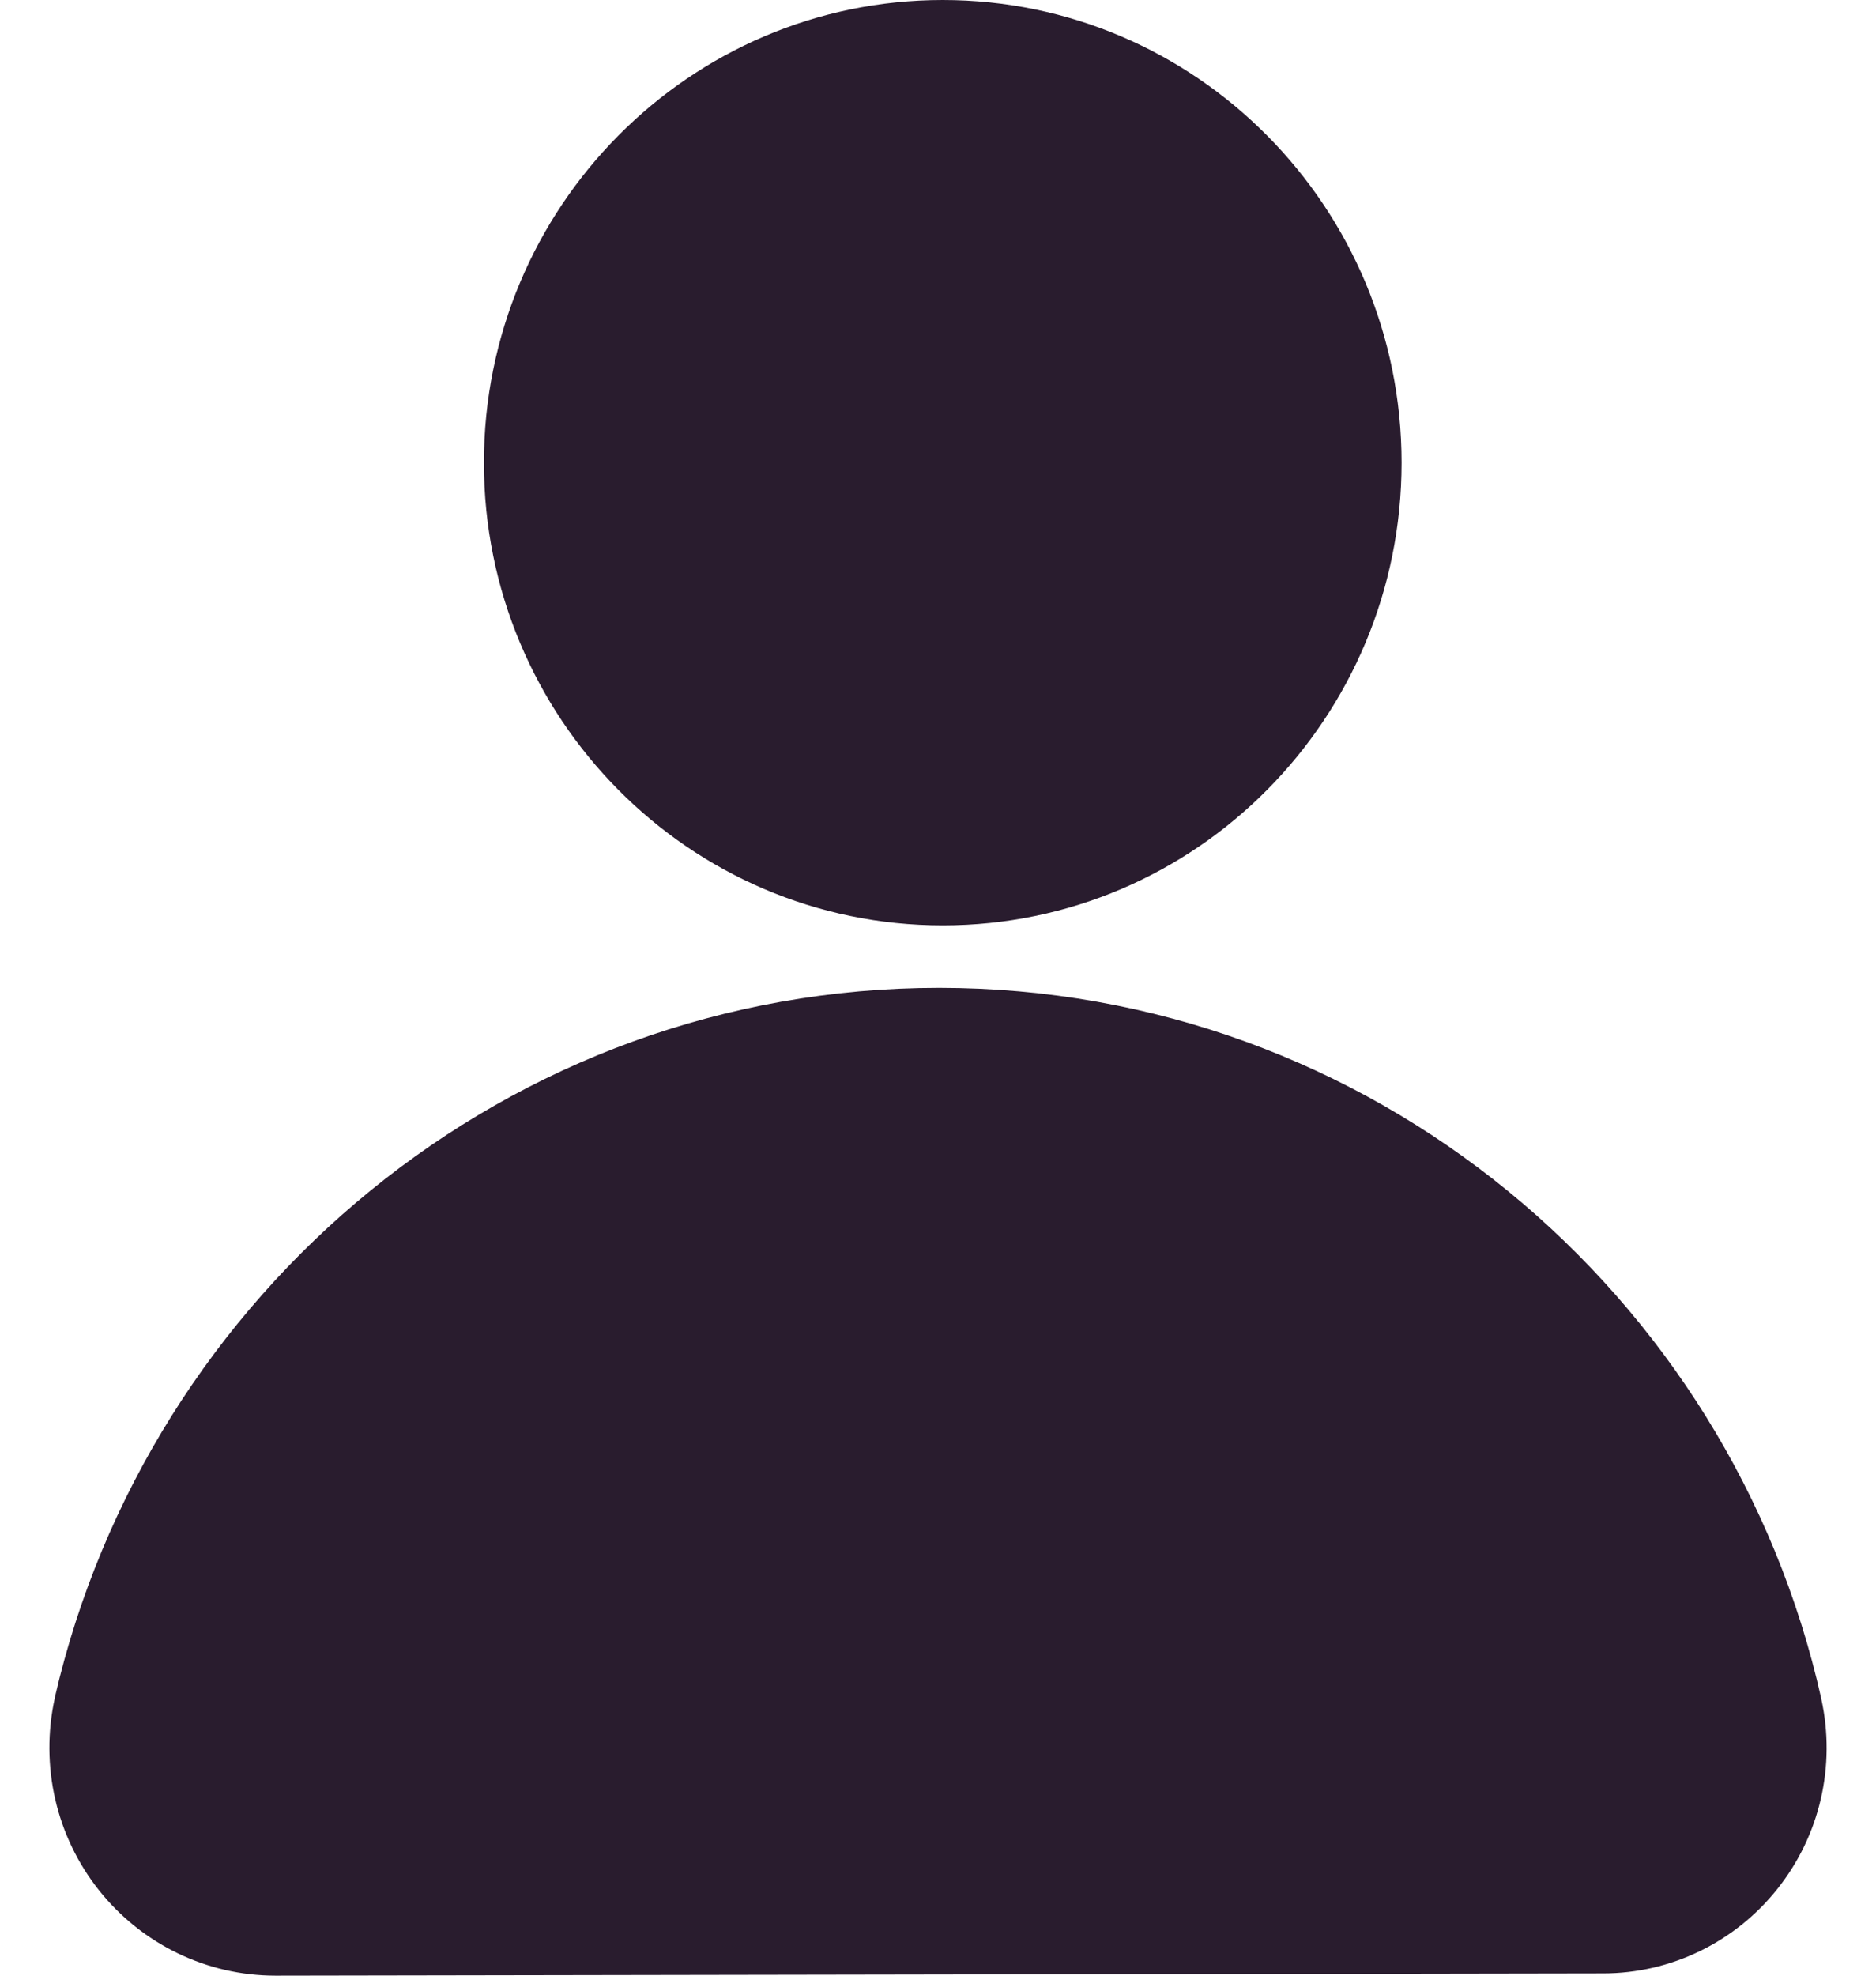 <svg width="19" height="20" viewBox="0 0 19 20" fill="none" xmlns="http://www.w3.org/2000/svg">
<path fill-rule="evenodd" clip-rule="evenodd" d="M2.79 20L16.238 19.977C16.921 19.977 17.571 19.663 18.001 19.122C18.432 18.582 18.595 17.875 18.446 17.198V17.196C17.525 13.078 13.872 10 9.511 10C5.153 10 1.501 13.076 0.555 17.185L0.555 17.189C0.404 17.876 0.569 18.591 1.004 19.137C1.439 19.683 2.096 20 2.79 20L2.79 20ZM9.548 0C6.983 0 4.901 2.099 4.901 4.684C4.901 7.27 6.983 9.368 9.548 9.368C12.113 9.368 14.195 7.27 14.195 4.684C14.195 2.099 12.113 0 9.548 0Z" fill="#291C2E"/>
</svg>
